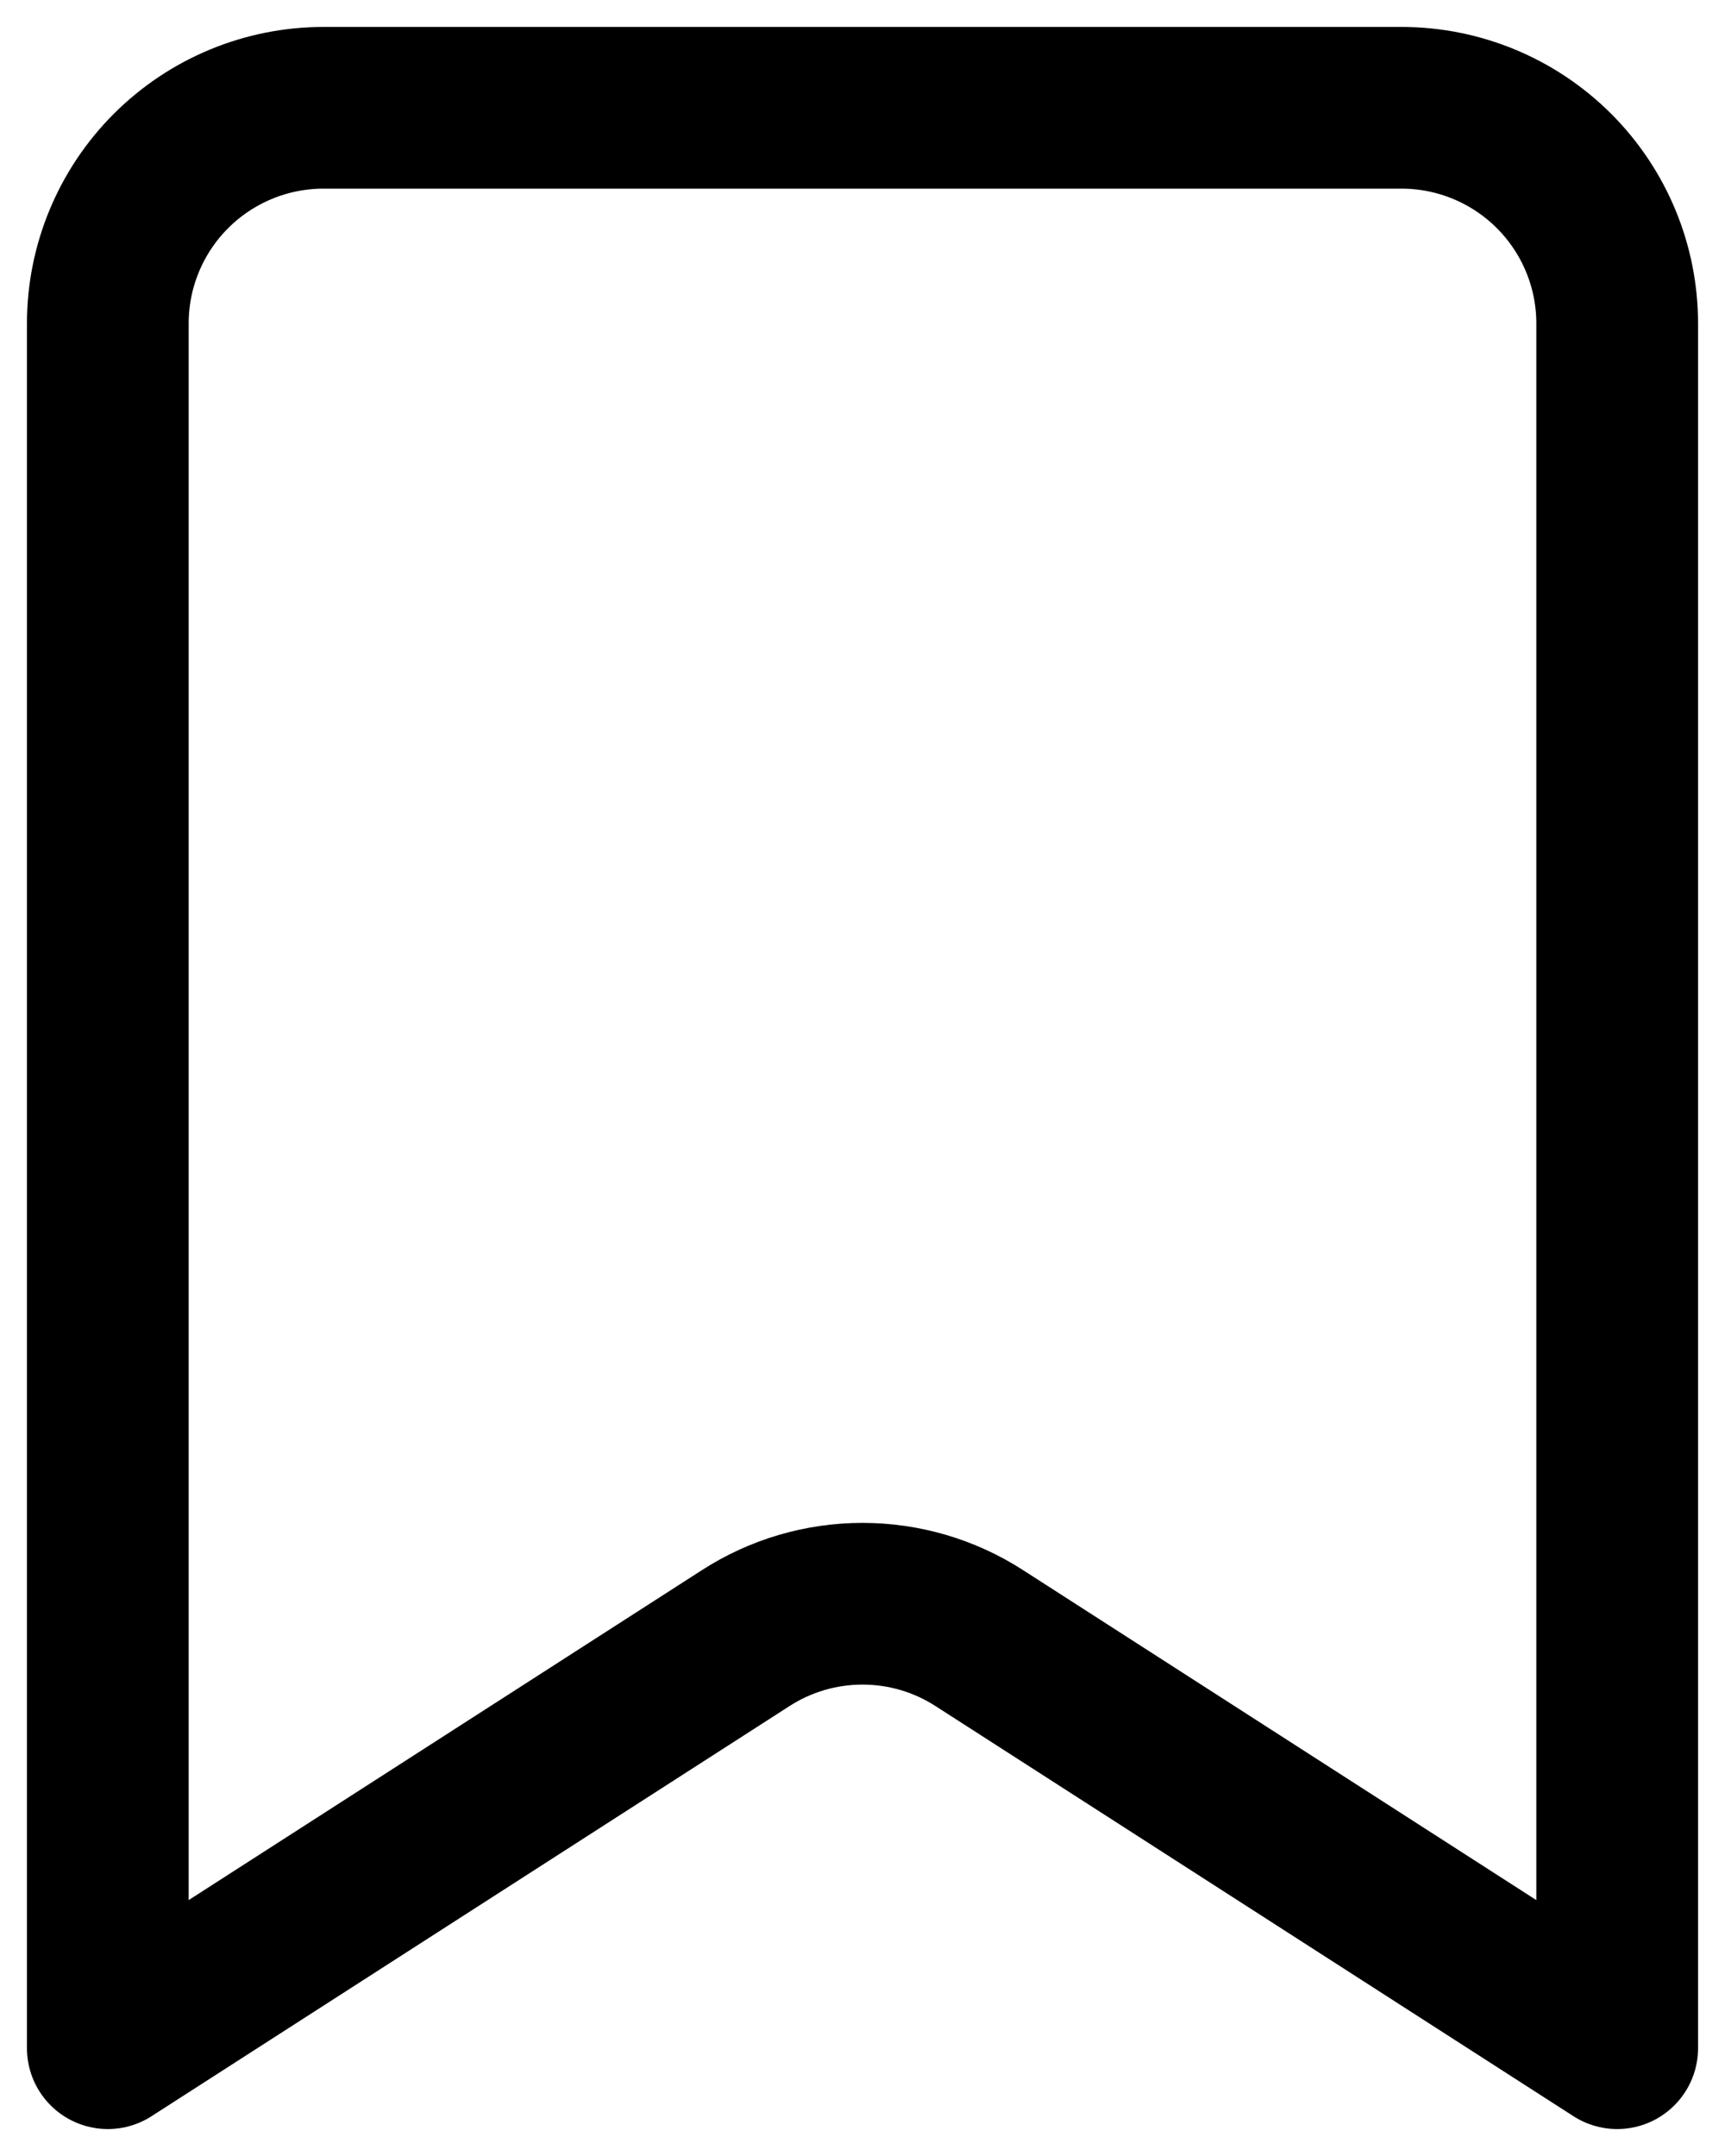 <svg width="16" height="20" viewBox="0 0 16 20" fill="none" xmlns="http://www.w3.org/2000/svg">
<path d="M1 19V3C1 2.47 1.211 1.961 1.586 1.586C1.961 1.211 2.47 1 3 1H13C13.53 1 14.039 1.211 14.414 1.586C14.789 1.961 15 2.47 15 3V19L9.082 15.195C8.759 14.987 8.384 14.877 8 14.877C7.616 14.877 7.241 14.987 6.918 15.195L1 19Z" stroke="black" stroke-width="1.5" stroke-linecap="round" stroke-linejoin="round"/>
</svg>
